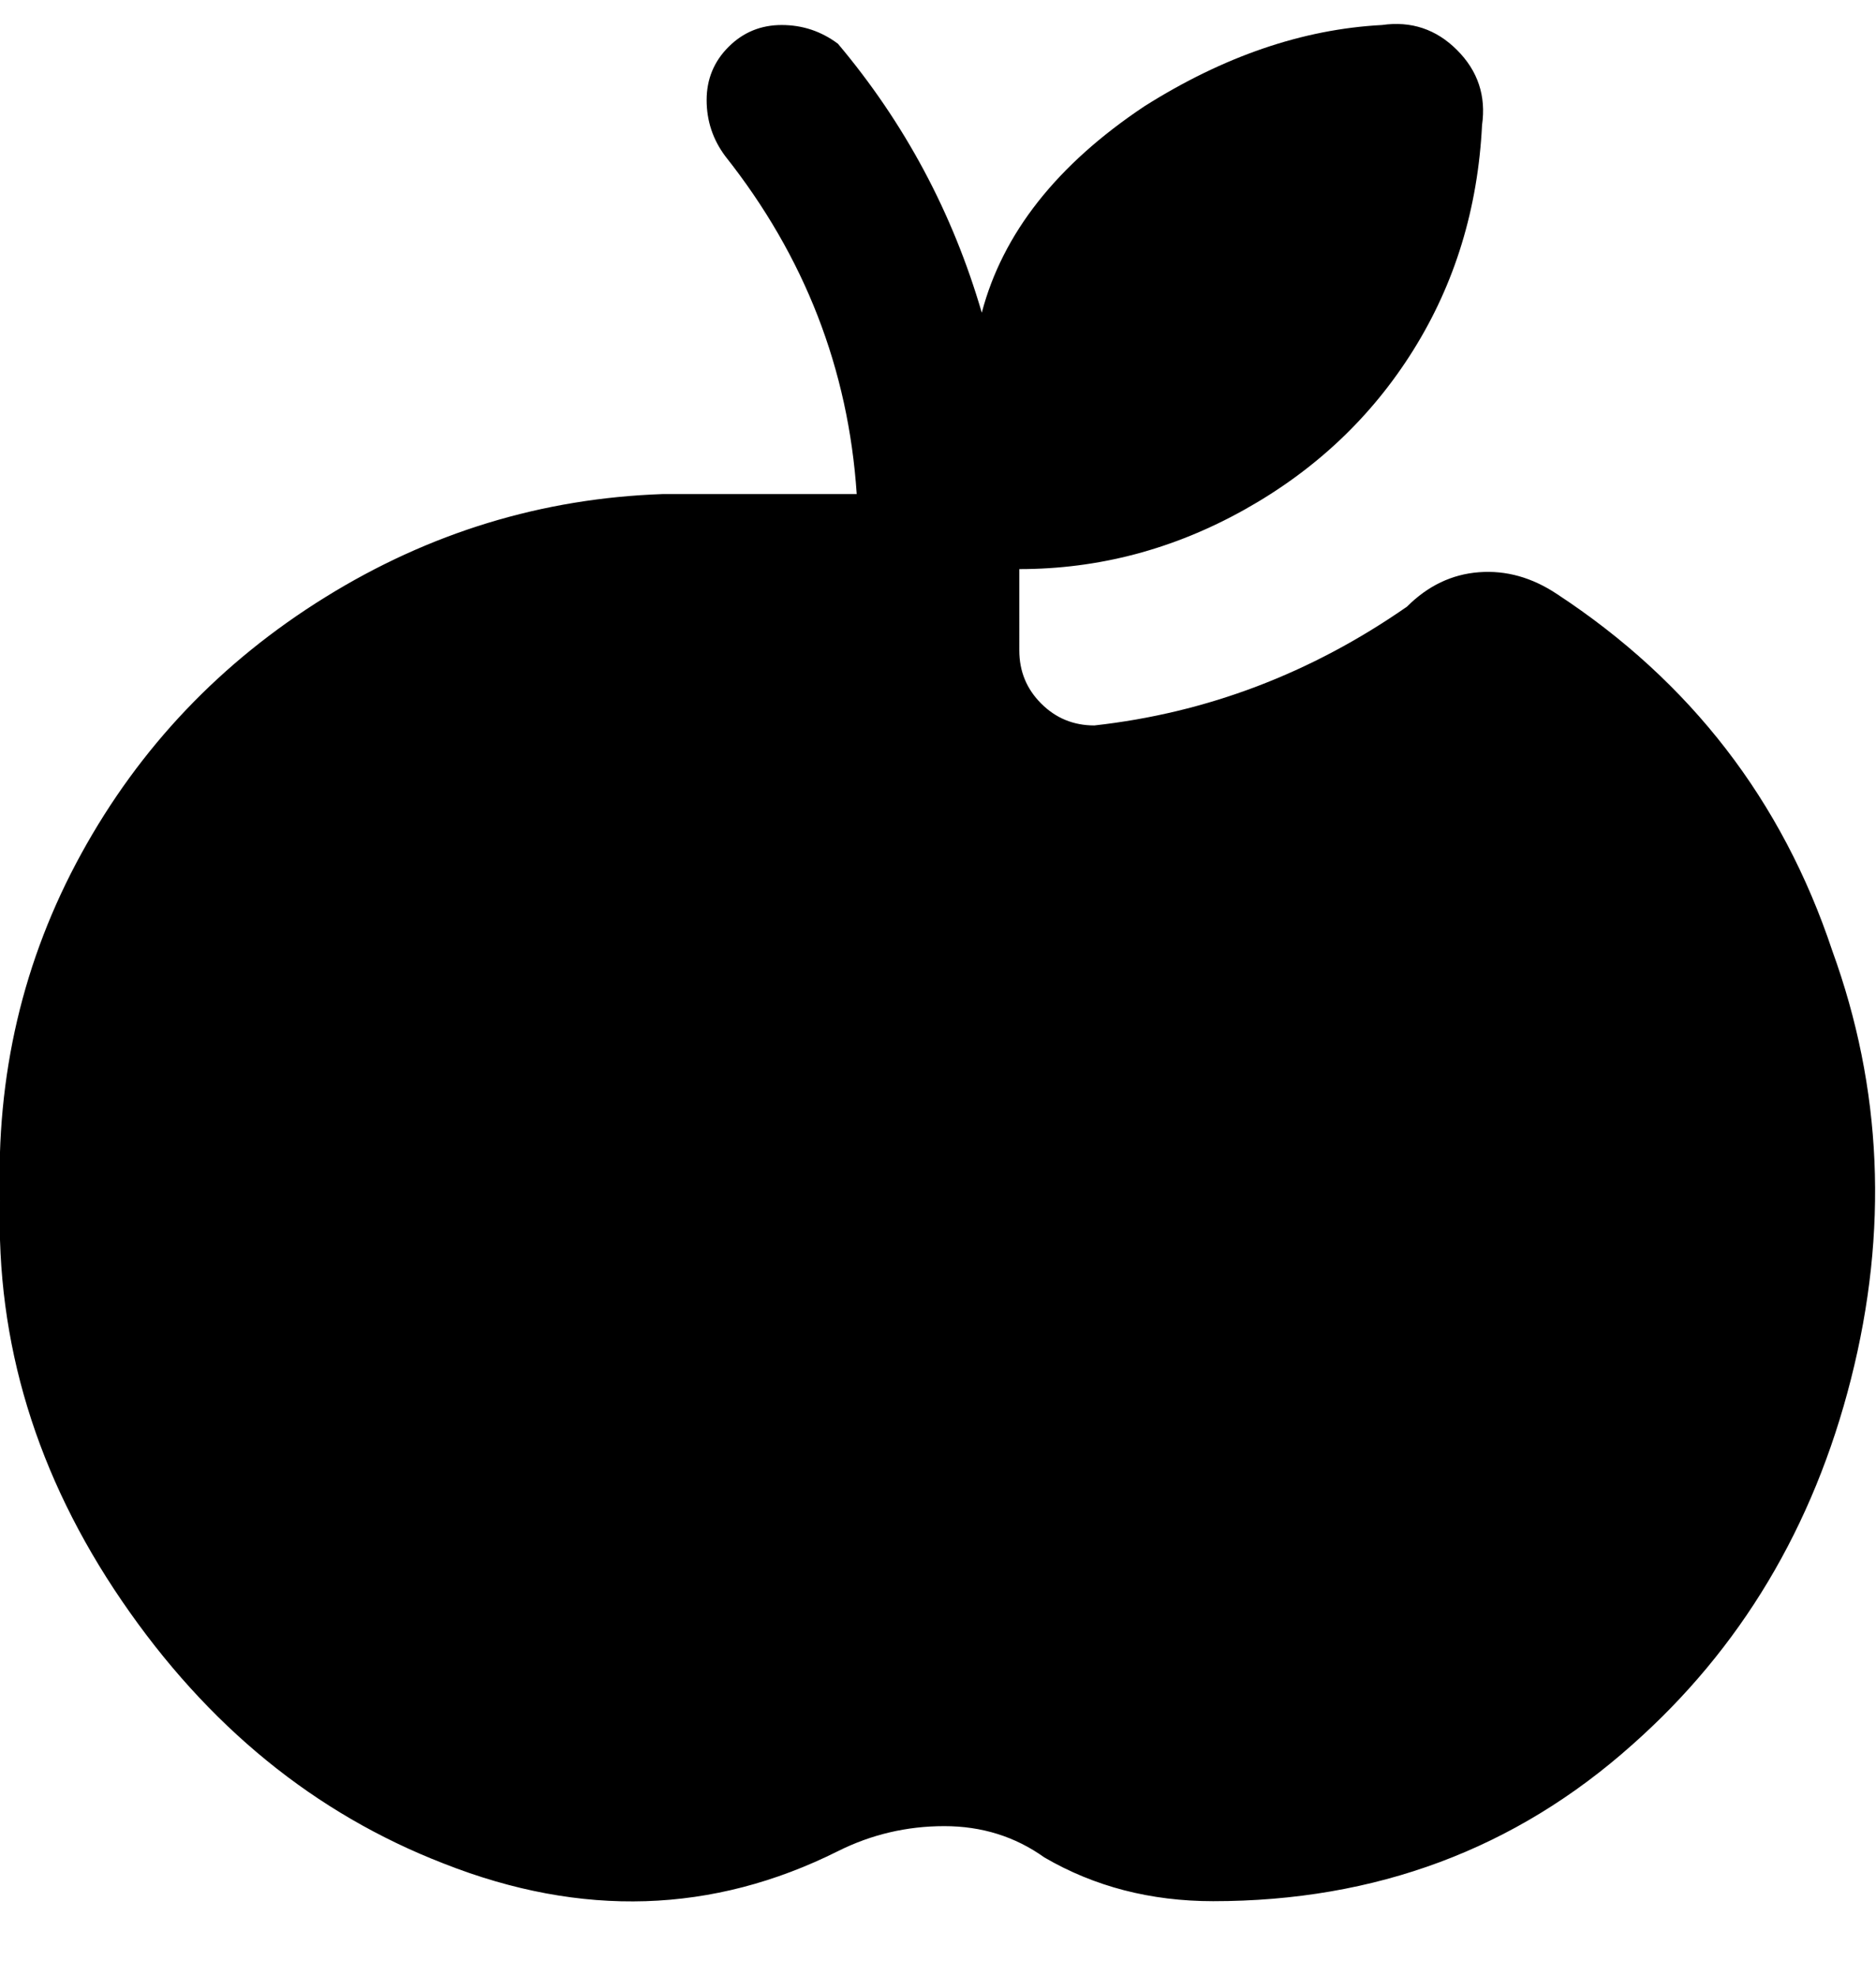 <svg viewBox="0 0 300.002 316" xmlns="http://www.w3.org/2000/svg"><path d="M249.002 95q-6-4-12.5-3.5t-11.5 5.5q-23 16-50 19-5 0-8.5-3.5t-3.5-8.5V91q19 0 36-9.5t27-25.5q10-16 11-36 1-7-4-12t-12-4q-19 1-38 13-21 14-26 33-7-24-23-43-4-3-9-3t-8.5 3.5q-3.5 3.5-3.5 8.5t3 9q19 24 21 54h-31q-29 1-54 16.5t-39 41q-14 25.5-13 55.5-1 34 19.5 64t51.5 42q33 13 63-2 8-4 17-4t16 5q12 7 27 7 39 0 67-25 26-23 35-58.5t-3-68.5q-12-36-44-57z"/></svg>